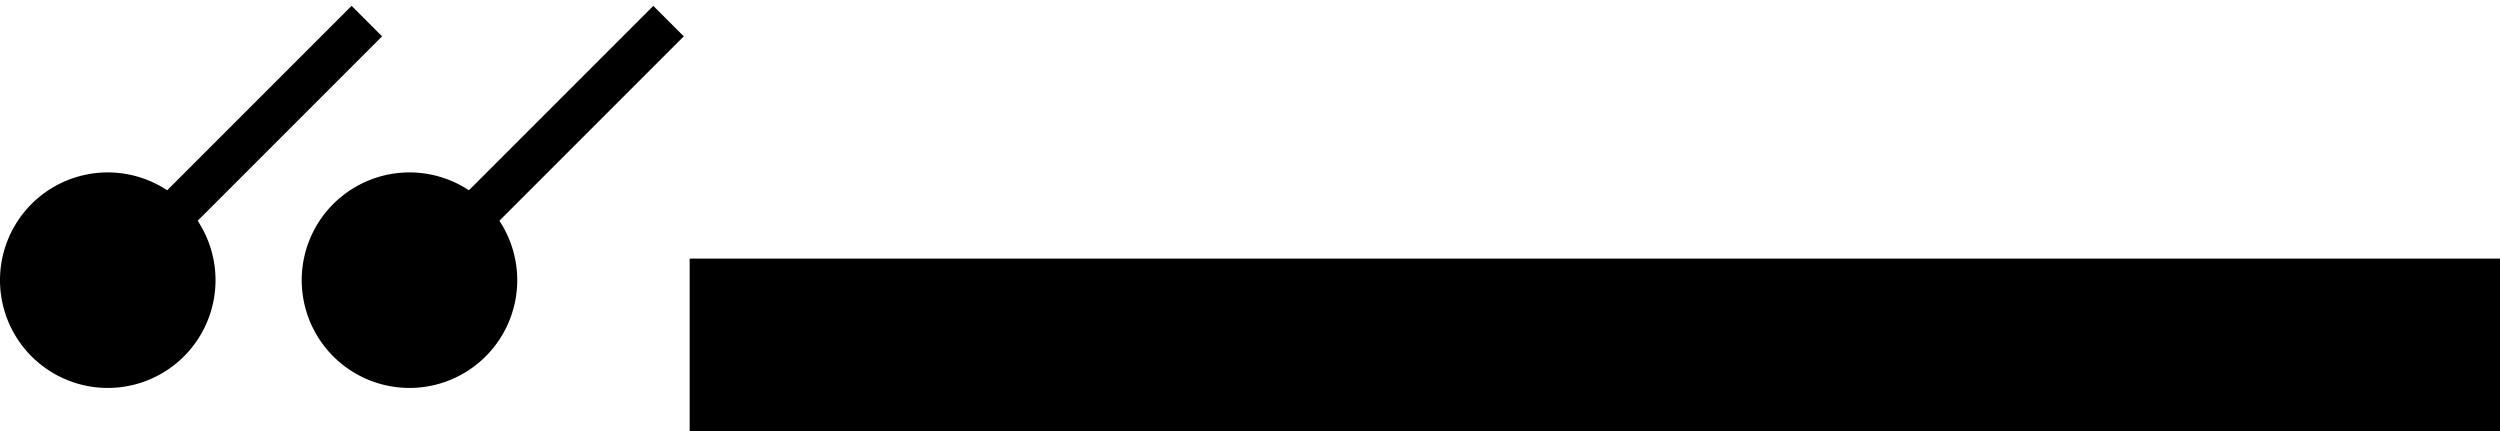 <svg xmlns="http://www.w3.org/2000/svg" version="1.0" width="58" height="10"><path d="M16 10h42V6H16v4zM3.207 5.086l.707.707 4.95-4.95-.707-.707-4.95 4.95z"/><path d="M5 6.5a2.5 2.5 0 1 0-5 0 2.5 2.5 0 0 0 5 0zM10.207 5.086l.707.707 4.95-4.95-.707-.707-4.95 4.95z"/><path d="M12 6.5a2.5 2.5 0 1 0-5 0 2.5 2.5 0 0 0 5 0z"/></svg>